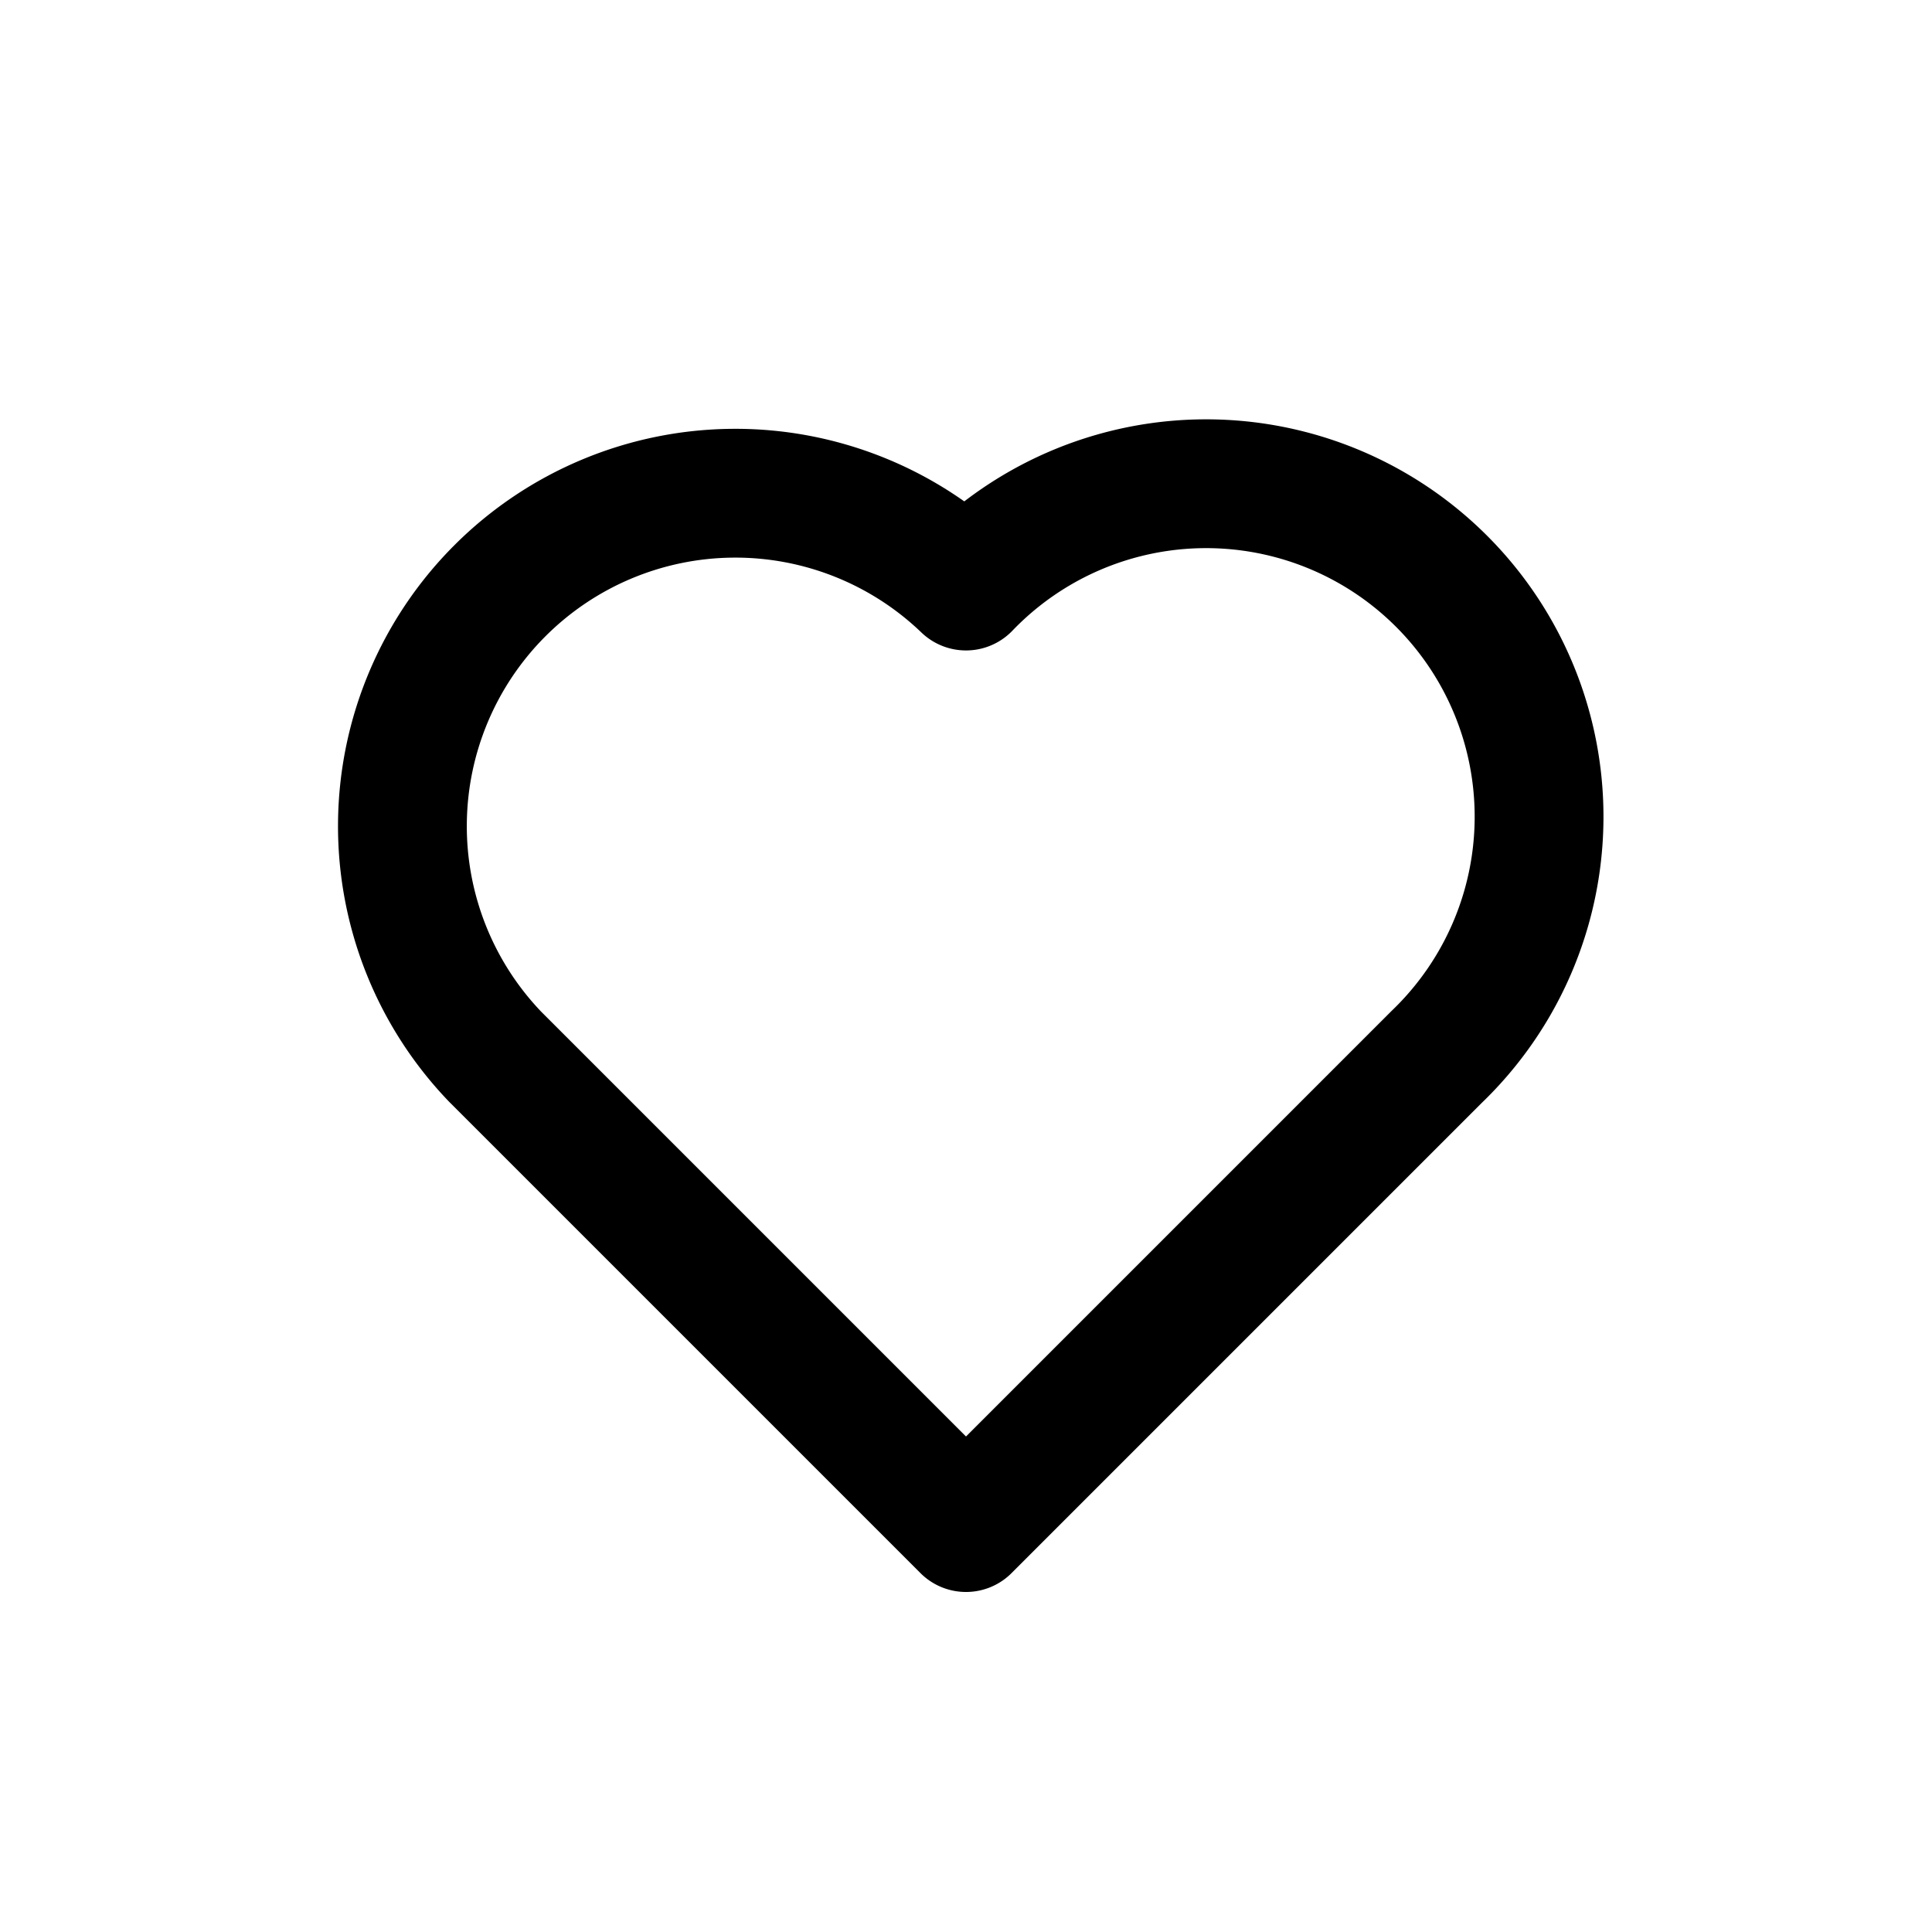<svg xmlns="http://www.w3.org/2000/svg" viewBox="0 0 30 30"><path
    fill="none"
    stroke="#000"
    stroke-linecap="round"
    stroke-linejoin="round"
    stroke-width="2"
    d="M15,9.1a5.17,5.17,0,0,0-7.31,7.31L15,23.72l7.31-7.31A5.17,5.17,0,1,0,15,9.1Z"
  /></svg>
